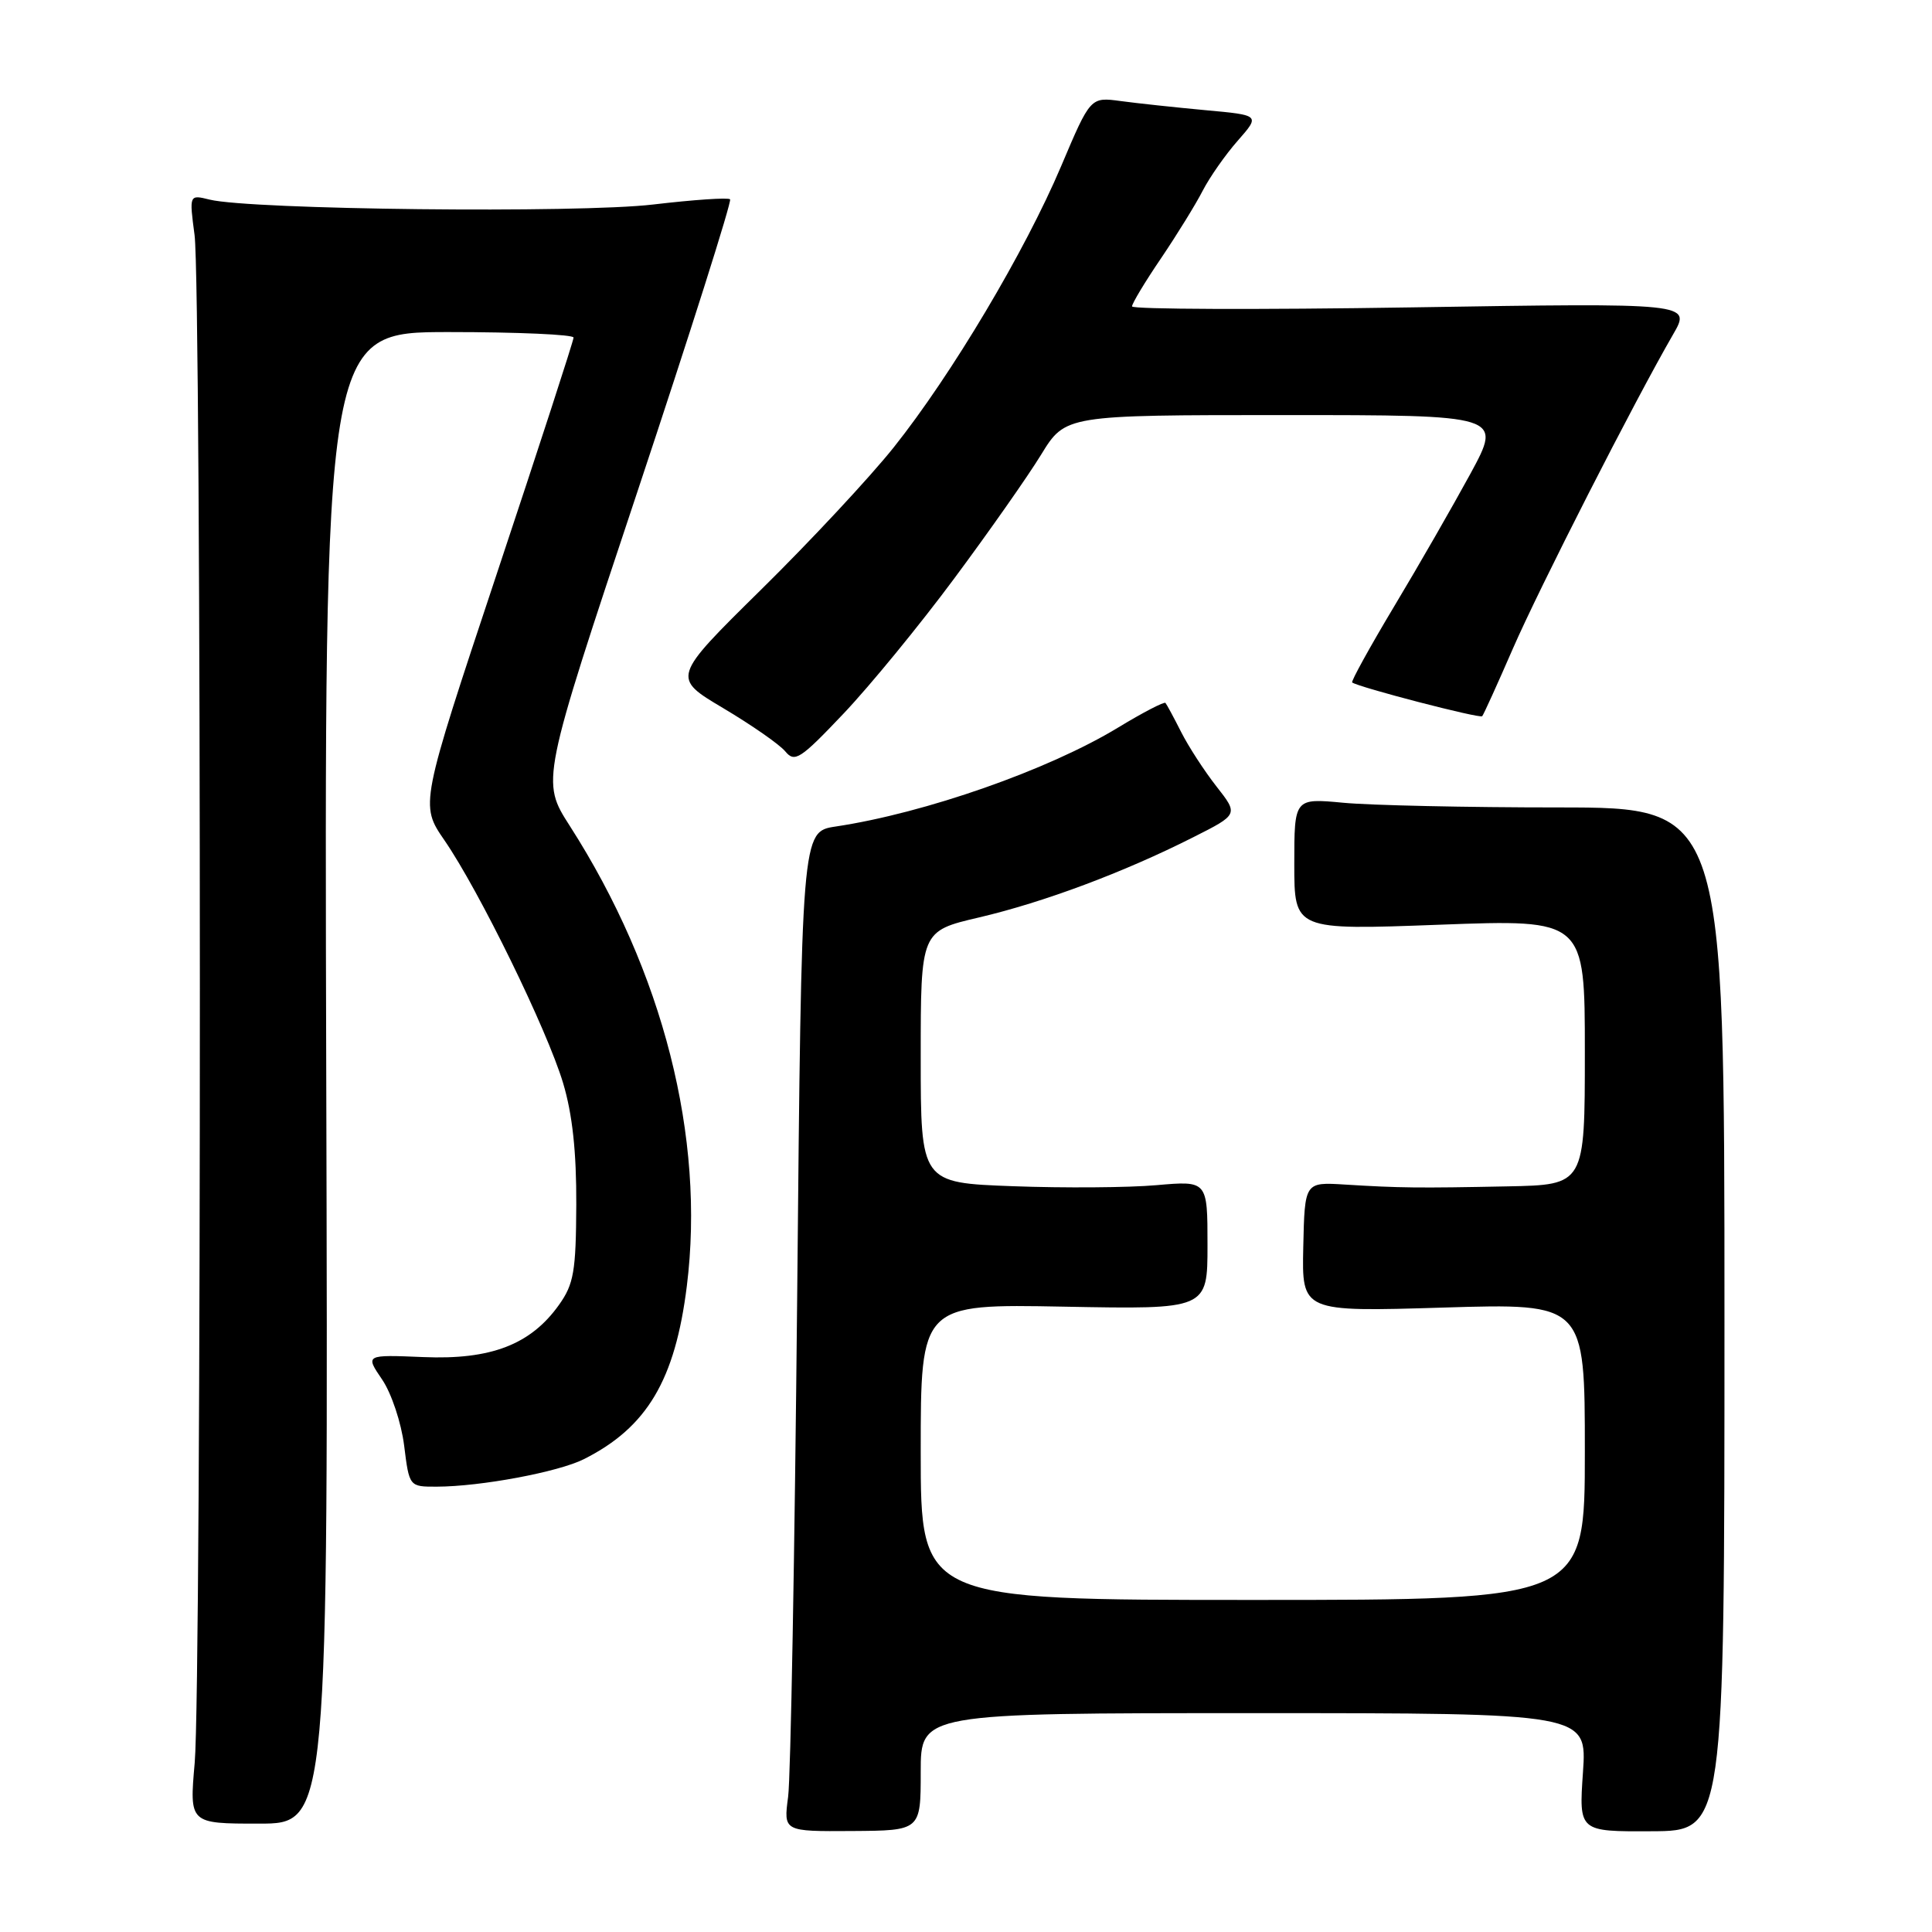 <?xml version="1.0" encoding="UTF-8" standalone="no"?>
<!DOCTYPE svg PUBLIC "-//W3C//DTD SVG 1.1//EN" "http://www.w3.org/Graphics/SVG/1.1/DTD/svg11.dtd" >
<svg xmlns="http://www.w3.org/2000/svg" xmlns:xlink="http://www.w3.org/1999/xlink" version="1.1" viewBox="0 0 256 256">
 <g >
 <path fill="currentColor"
d=" M 122.00 234.78 C 122.00 227.00 122.00 227.00 166.14 227.00 C 210.29 227.00 210.29 227.00 209.75 234.85 C 209.21 242.70 209.21 242.70 218.85 242.65 C 228.50 242.61 228.50 242.61 228.50 174.80 C 228.50 107.00 228.50 107.00 206.50 106.99 C 194.40 106.99 181.57 106.71 178.00 106.37 C 171.50 105.76 171.50 105.76 171.50 114.50 C 171.50 123.25 171.50 123.25 190.75 122.53 C 210.00 121.81 210.00 121.81 210.00 139.41 C 210.00 157.00 210.00 157.00 199.75 157.20 C 187.93 157.44 185.46 157.41 178.19 156.96 C 172.88 156.63 172.88 156.63 172.69 165.23 C 172.50 173.83 172.50 173.83 191.25 173.26 C 210.00 172.69 210.00 172.69 210.00 192.35 C 210.00 212.00 210.00 212.00 166.00 212.00 C 122.00 212.00 122.00 212.00 122.00 192.39 C 122.00 172.78 122.00 172.78 141.00 173.14 C 160.00 173.50 160.00 173.50 160.00 164.98 C 160.00 156.45 160.00 156.45 153.25 157.04 C 149.54 157.37 140.99 157.43 134.25 157.18 C 122.00 156.73 122.00 156.73 122.00 140.05 C 122.00 123.37 122.00 123.37 129.75 121.56 C 138.31 119.55 148.89 115.60 158.09 110.95 C 164.10 107.92 164.10 107.92 161.19 104.21 C 159.59 102.17 157.48 98.92 156.51 97.00 C 155.54 95.08 154.60 93.34 154.43 93.14 C 154.26 92.95 151.44 94.41 148.18 96.39 C 138.92 102.02 122.59 107.74 110.72 109.52 C 106.21 110.20 106.21 110.20 105.63 171.85 C 105.30 205.76 104.77 235.56 104.43 238.09 C 103.82 242.68 103.82 242.68 112.91 242.62 C 122.00 242.56 122.00 242.56 122.00 234.78 Z  M 43.23 142.82 C 42.96 44.00 42.96 44.00 59.48 44.00 C 68.57 44.00 76.00 44.33 76.00 44.73 C 76.00 45.14 71.42 59.23 65.82 76.05 C 55.65 106.63 55.65 106.63 58.89 111.34 C 63.50 118.04 72.49 136.43 74.61 143.50 C 75.85 147.63 76.39 152.65 76.36 159.63 C 76.32 168.47 76.03 170.15 74.07 172.90 C 70.32 178.17 65.04 180.20 56.09 179.82 C 48.39 179.50 48.39 179.50 50.63 182.79 C 51.87 184.61 53.17 188.52 53.55 191.54 C 54.23 197.00 54.23 197.00 57.87 196.99 C 63.67 196.98 74.00 195.05 77.38 193.34 C 85.74 189.13 89.46 182.86 91.01 170.40 C 93.46 150.72 87.87 128.75 75.51 109.45 C 71.69 103.50 71.69 103.50 84.45 65.18 C 91.46 44.11 96.99 26.66 96.74 26.41 C 96.49 26.15 91.89 26.47 86.53 27.10 C 76.62 28.27 33.23 27.79 27.78 26.45 C 25.07 25.78 25.07 25.78 25.78 31.14 C 26.71 38.08 26.72 222.97 25.80 233.57 C 25.09 241.64 25.09 241.64 34.30 241.64 C 43.50 241.64 43.50 241.64 43.23 142.82 Z  M 126.42 76.68 C 130.99 70.53 136.18 63.14 137.95 60.25 C 141.17 55.00 141.17 55.00 170.11 55.00 C 199.05 55.00 199.05 55.00 194.85 62.75 C 192.53 67.01 187.99 74.93 184.74 80.34 C 181.50 85.75 179.00 90.29 179.17 90.43 C 180.04 91.07 196.09 95.24 196.40 94.90 C 196.59 94.68 198.41 90.67 200.44 86.00 C 203.97 77.89 216.57 53.17 221.69 44.32 C 224.11 40.14 224.11 40.14 187.05 40.73 C 166.67 41.05 150.00 40.99 150.00 40.60 C 150.00 40.21 151.73 37.33 153.86 34.20 C 155.98 31.06 158.46 27.04 159.37 25.26 C 160.29 23.48 162.37 20.50 164.01 18.64 C 166.98 15.26 166.98 15.26 159.74 14.60 C 155.76 14.23 150.70 13.69 148.49 13.39 C 144.49 12.85 144.49 12.85 140.61 22.01 C 135.82 33.32 126.08 49.67 118.43 59.27 C 115.26 63.25 107.34 71.74 100.84 78.14 C 89.02 89.79 89.02 89.79 95.84 93.84 C 99.59 96.07 103.29 98.64 104.05 99.56 C 105.31 101.08 106.03 100.61 111.78 94.55 C 115.27 90.87 121.86 82.83 126.42 76.68 Z "/>
</g>
</svg>